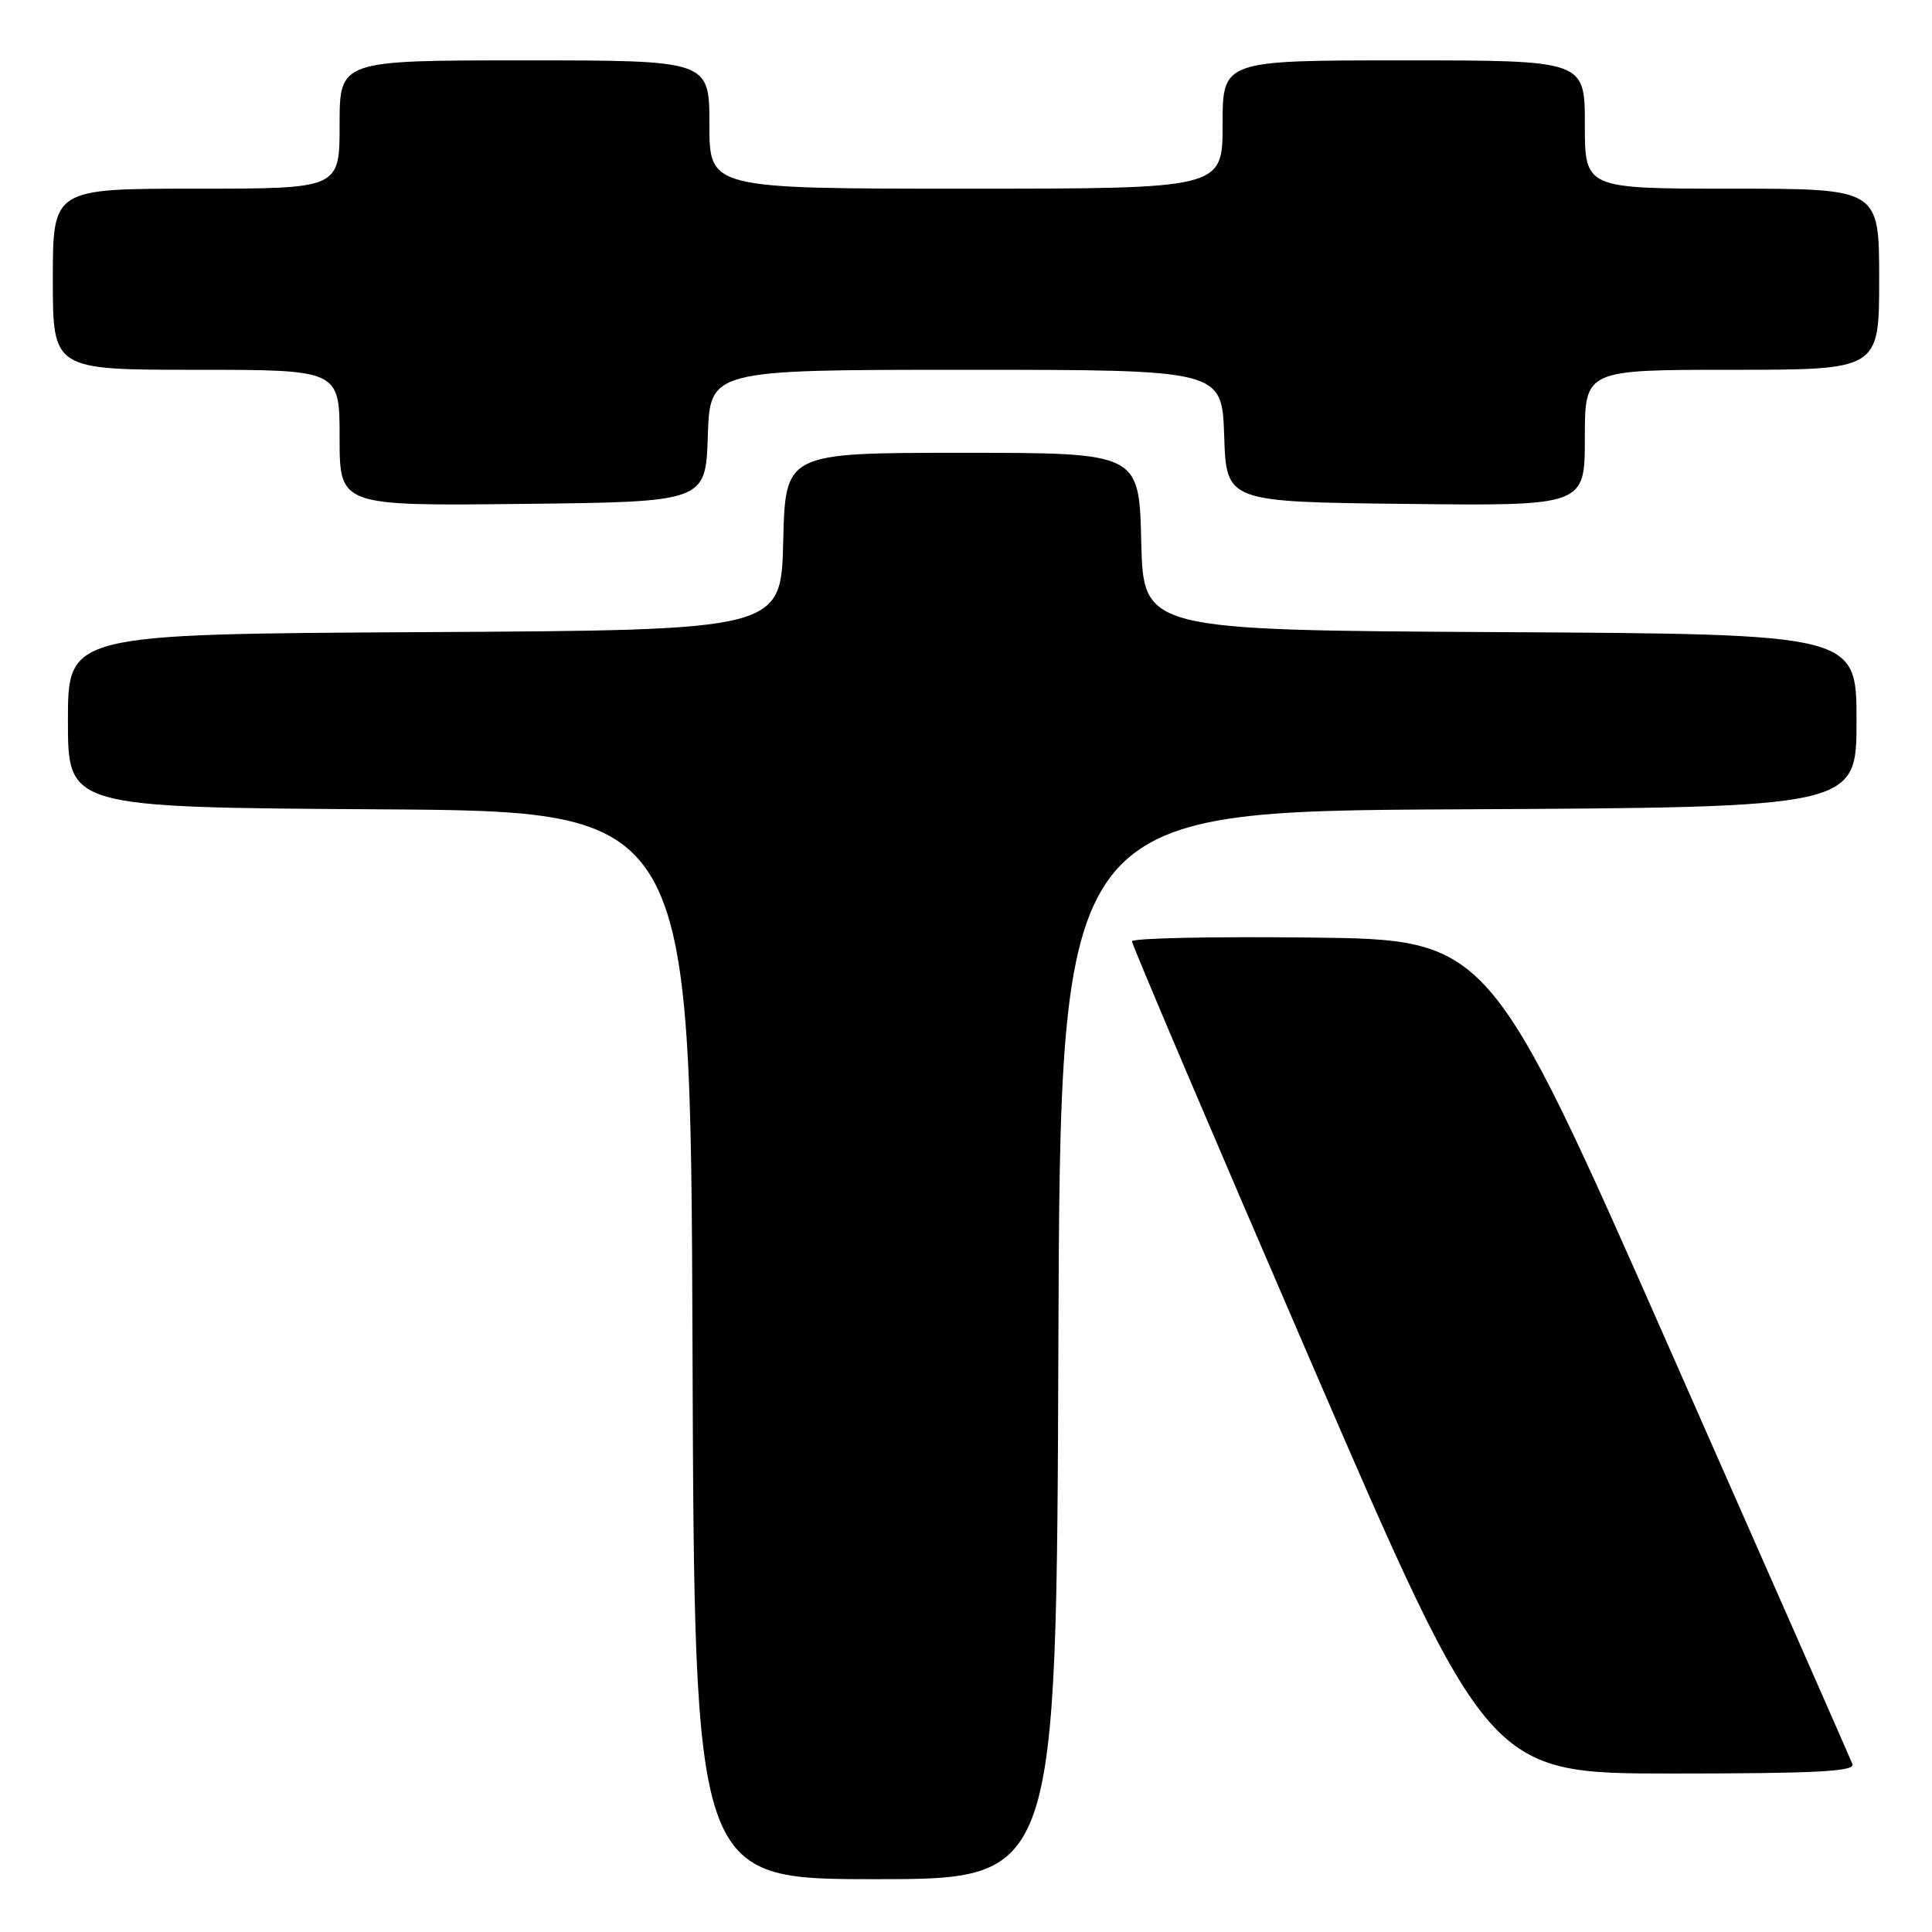 <?xml version="1.0" encoding="UTF-8" standalone="no"?>
<!DOCTYPE svg PUBLIC "-//W3C//DTD SVG 1.1//EN" "http://www.w3.org/Graphics/SVG/1.1/DTD/svg11.dtd" >
<svg xmlns="http://www.w3.org/2000/svg" xmlns:xlink="http://www.w3.org/1999/xlink" version="1.1" viewBox="0 0 256 256">
 <g >
 <path fill="currentColor"
d=" M 140.24 178.25 C 140.50 107.50 140.50 107.50 193.25 107.24 C 246.00 106.98 246.00 106.98 246.00 95.50 C 246.00 84.02 246.00 84.02 198.75 83.76 C 151.50 83.50 151.50 83.50 151.22 71.75 C 150.94 60.00 150.94 60.00 127.50 60.00 C 104.06 60.00 104.06 60.00 103.78 71.75 C 103.50 83.50 103.50 83.50 56.25 83.76 C 9.00 84.02 9.00 84.02 9.00 95.50 C 9.00 106.98 9.00 106.98 50.25 107.24 C 91.50 107.50 91.50 107.50 91.76 178.25 C 92.01 249.00 92.01 249.00 116.00 249.00 C 139.99 249.00 139.99 249.00 140.24 178.25 Z  M 245.46 233.75 C 245.19 233.06 234.25 208.20 221.14 178.50 C 197.31 124.50 197.31 124.50 173.65 124.23 C 160.64 124.08 149.99 124.31 149.99 124.73 C 149.98 125.15 160.61 150.14 173.62 180.25 C 197.26 235.00 197.26 235.00 221.60 235.00 C 240.66 235.00 245.83 234.73 245.46 233.75 Z  M 93.79 57.75 C 94.08 49.00 94.08 49.00 128.00 49.00 C 161.92 49.00 161.92 49.00 162.21 57.75 C 162.50 66.50 162.50 66.50 186.25 66.77 C 210.00 67.04 210.00 67.04 210.00 58.02 C 210.00 49.00 210.00 49.00 229.50 49.00 C 249.00 49.00 249.00 49.00 249.00 37.00 C 249.00 25.00 249.00 25.00 229.50 25.00 C 210.00 25.00 210.00 25.00 210.00 16.50 C 210.00 8.00 210.00 8.00 186.00 8.00 C 162.00 8.00 162.00 8.00 162.00 16.50 C 162.00 25.00 162.00 25.00 128.00 25.00 C 94.00 25.00 94.00 25.00 94.00 16.50 C 94.00 8.00 94.00 8.00 69.50 8.00 C 45.00 8.00 45.00 8.00 45.00 16.50 C 45.00 25.00 45.00 25.00 26.00 25.00 C 7.00 25.00 7.00 25.00 7.00 37.00 C 7.00 49.00 7.00 49.00 26.00 49.00 C 45.00 49.00 45.00 49.00 45.00 58.02 C 45.00 67.04 45.00 67.04 69.25 66.77 C 93.50 66.50 93.50 66.50 93.79 57.75 Z "/>
</g>
</svg>